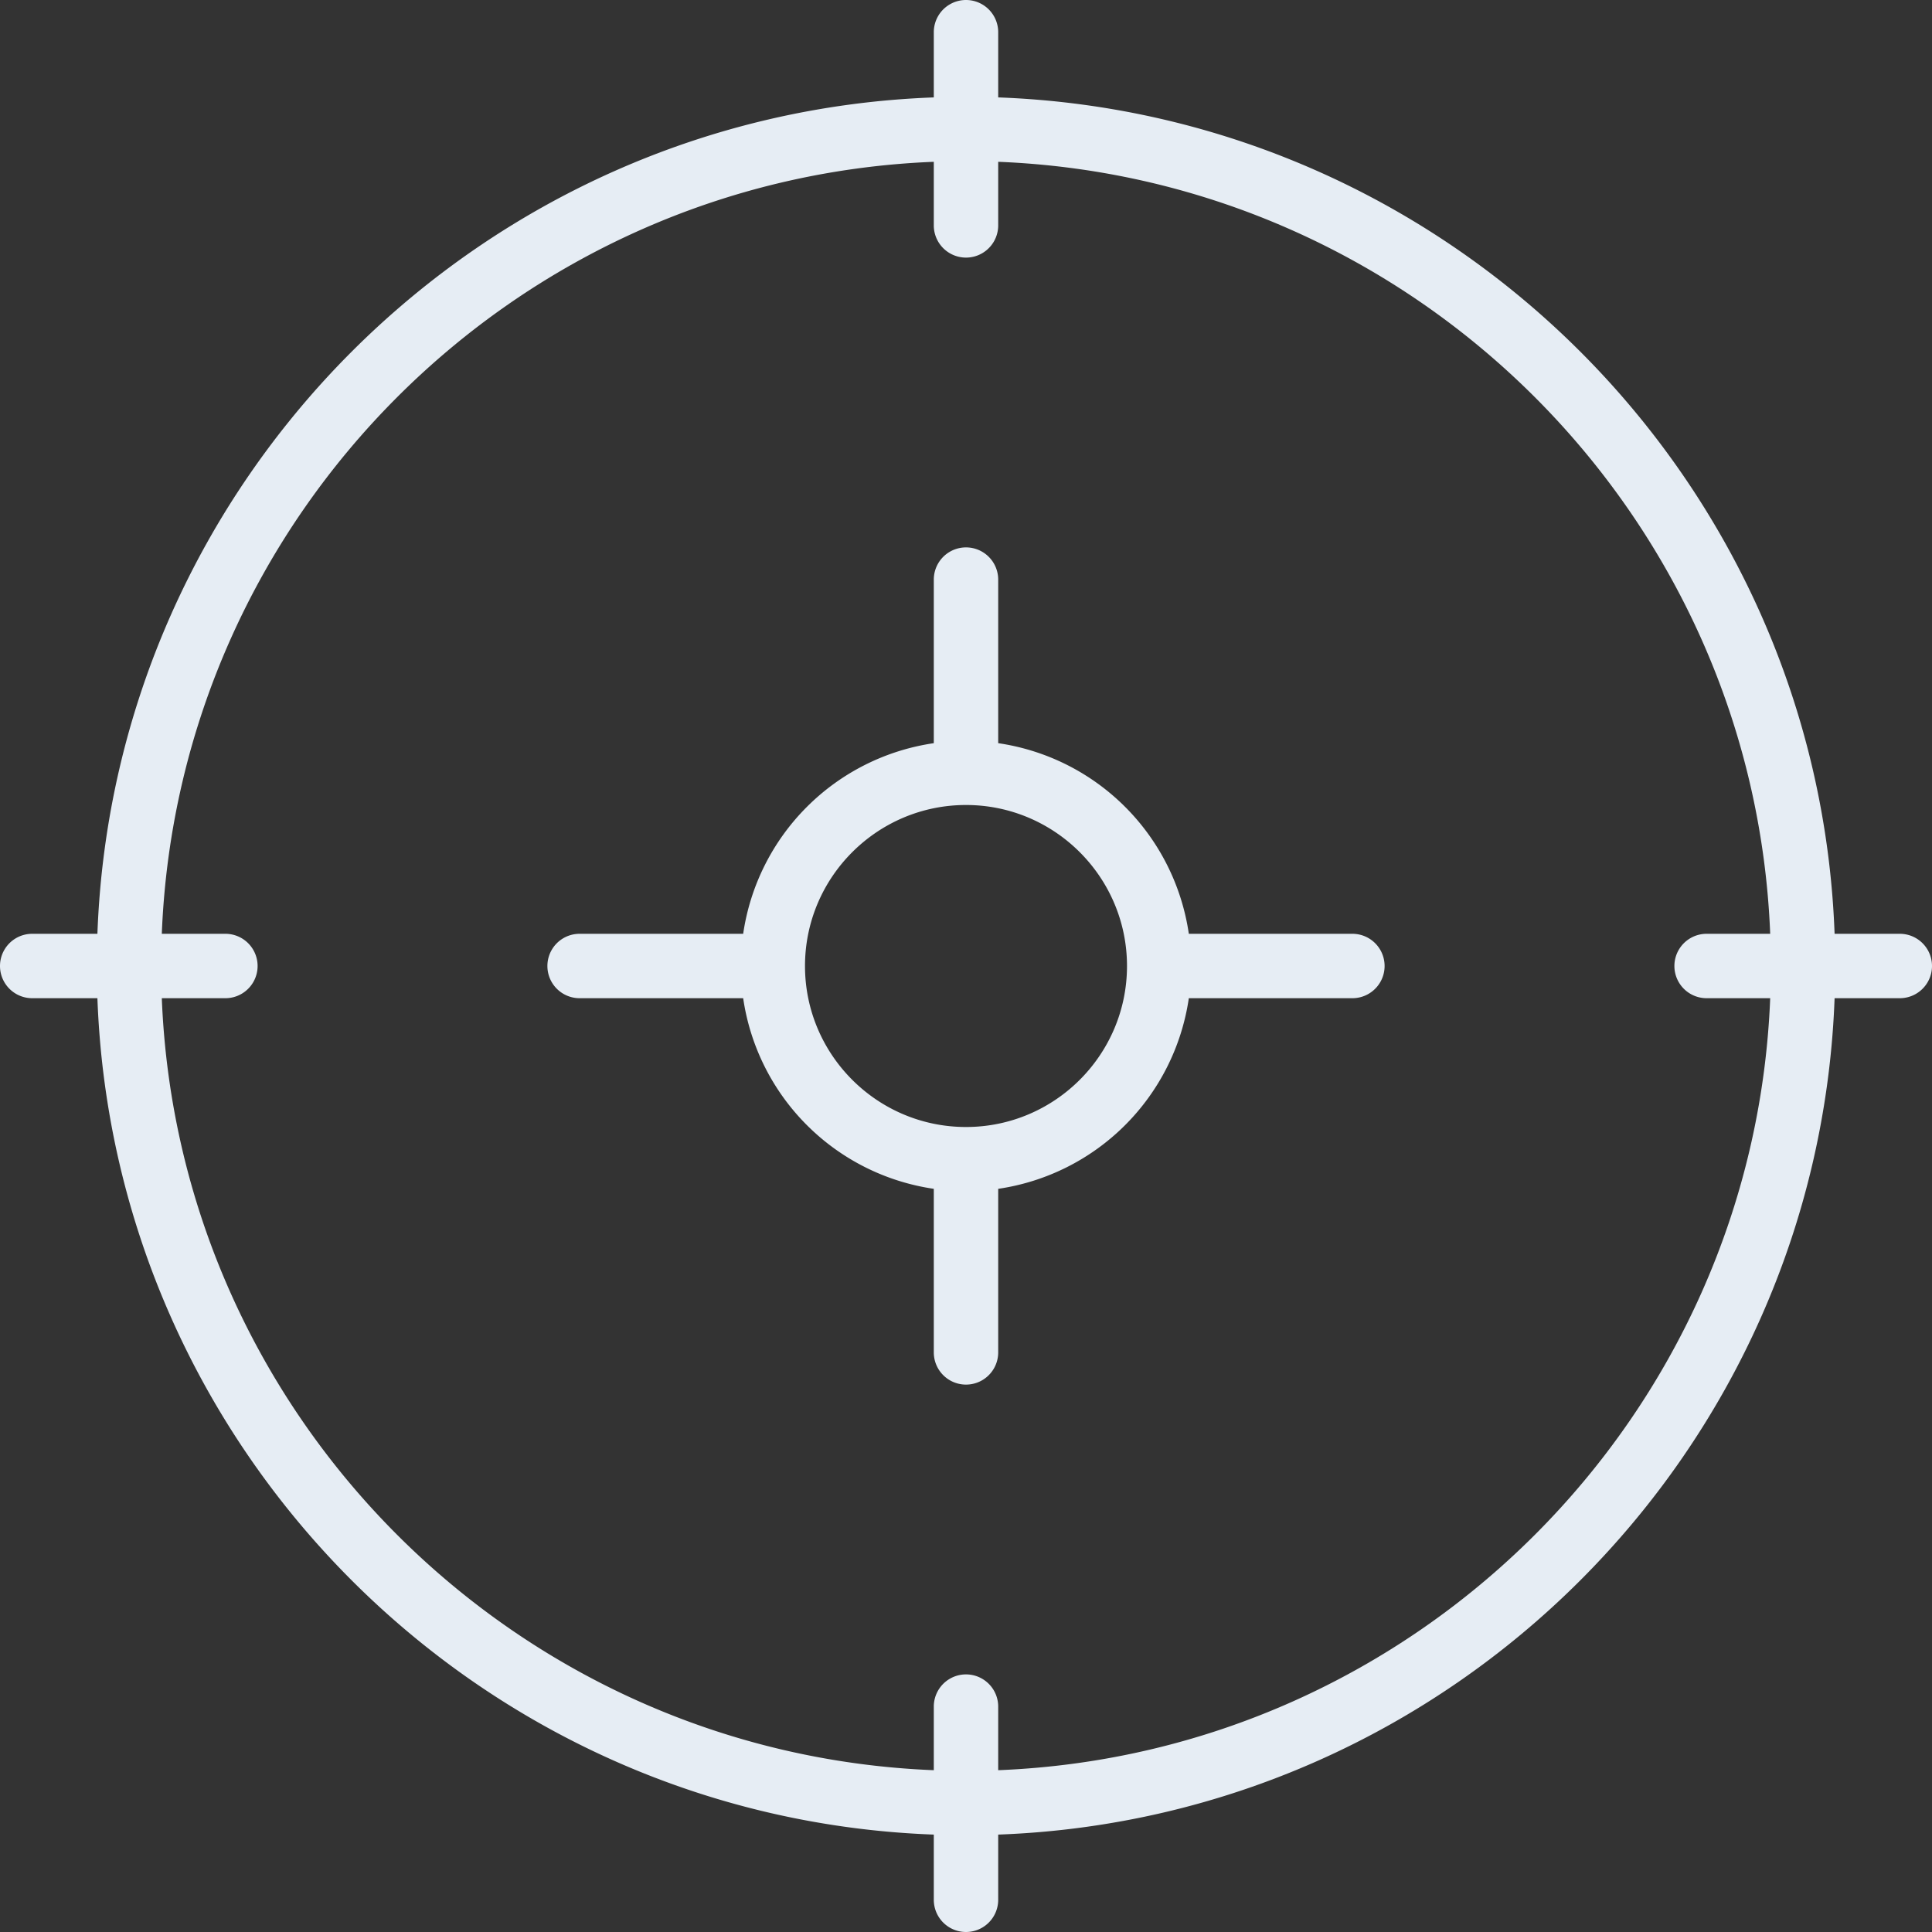 <svg xmlns="http://www.w3.org/2000/svg" viewBox="0 0 60 60" width="512" height="512"><rect x="0" y="0" width="60" height="60" fill="#333333" stroke="none"/><g fill="#E6EDF4"><path d="M59 29h-2.025C56.458 14.907 45.093 3.542 31 3.025V1a1 1 0 1 0-2 0v2.025C14.907 3.542 3.542 14.907 3.025 29H1a1 1 0 1 0 0 2h2.025C3.542 45.093 14.907 56.458 29 56.975V59a1 1 0 1 0 2 0v-2.025C45.093 56.458 56.458 45.093 56.975 31H59a1 1 0 1 0 0-2zM31 54.975V53a1 1 0 1 0-2 0v1.975C16.01 54.46 5.54 43.99 5.025 31H7a1 1 0 1 0 0-2H5.025C5.54 16.01 16.01 5.54 29 5.025V7a1 1 0 1 0 2 0V5.025C43.99 5.54 54.46 16.01 54.975 29H53a1 1 0 1 0 0 2h1.975C54.46 43.99 43.99 54.46 31 54.975z"/><path d="M42 29h-5.08A7.005 7.005 0 0 0 31 23.08V18a1 1 0 1 0-2 0v5.08A7.006 7.006 0 0 0 23.08 29H18a1 1 0 1 0 0 2h5.08A7.005 7.005 0 0 0 29 36.92V42a1 1 0 1 0 2 0v-5.08A7.006 7.006 0 0 0 36.92 31H42a1 1 0 1 0 0-2zm-12 6c-2.757 0-5-2.243-5-5s2.243-5 5-5 5 2.243 5 5-2.243 5-5 5z"/></g></svg>